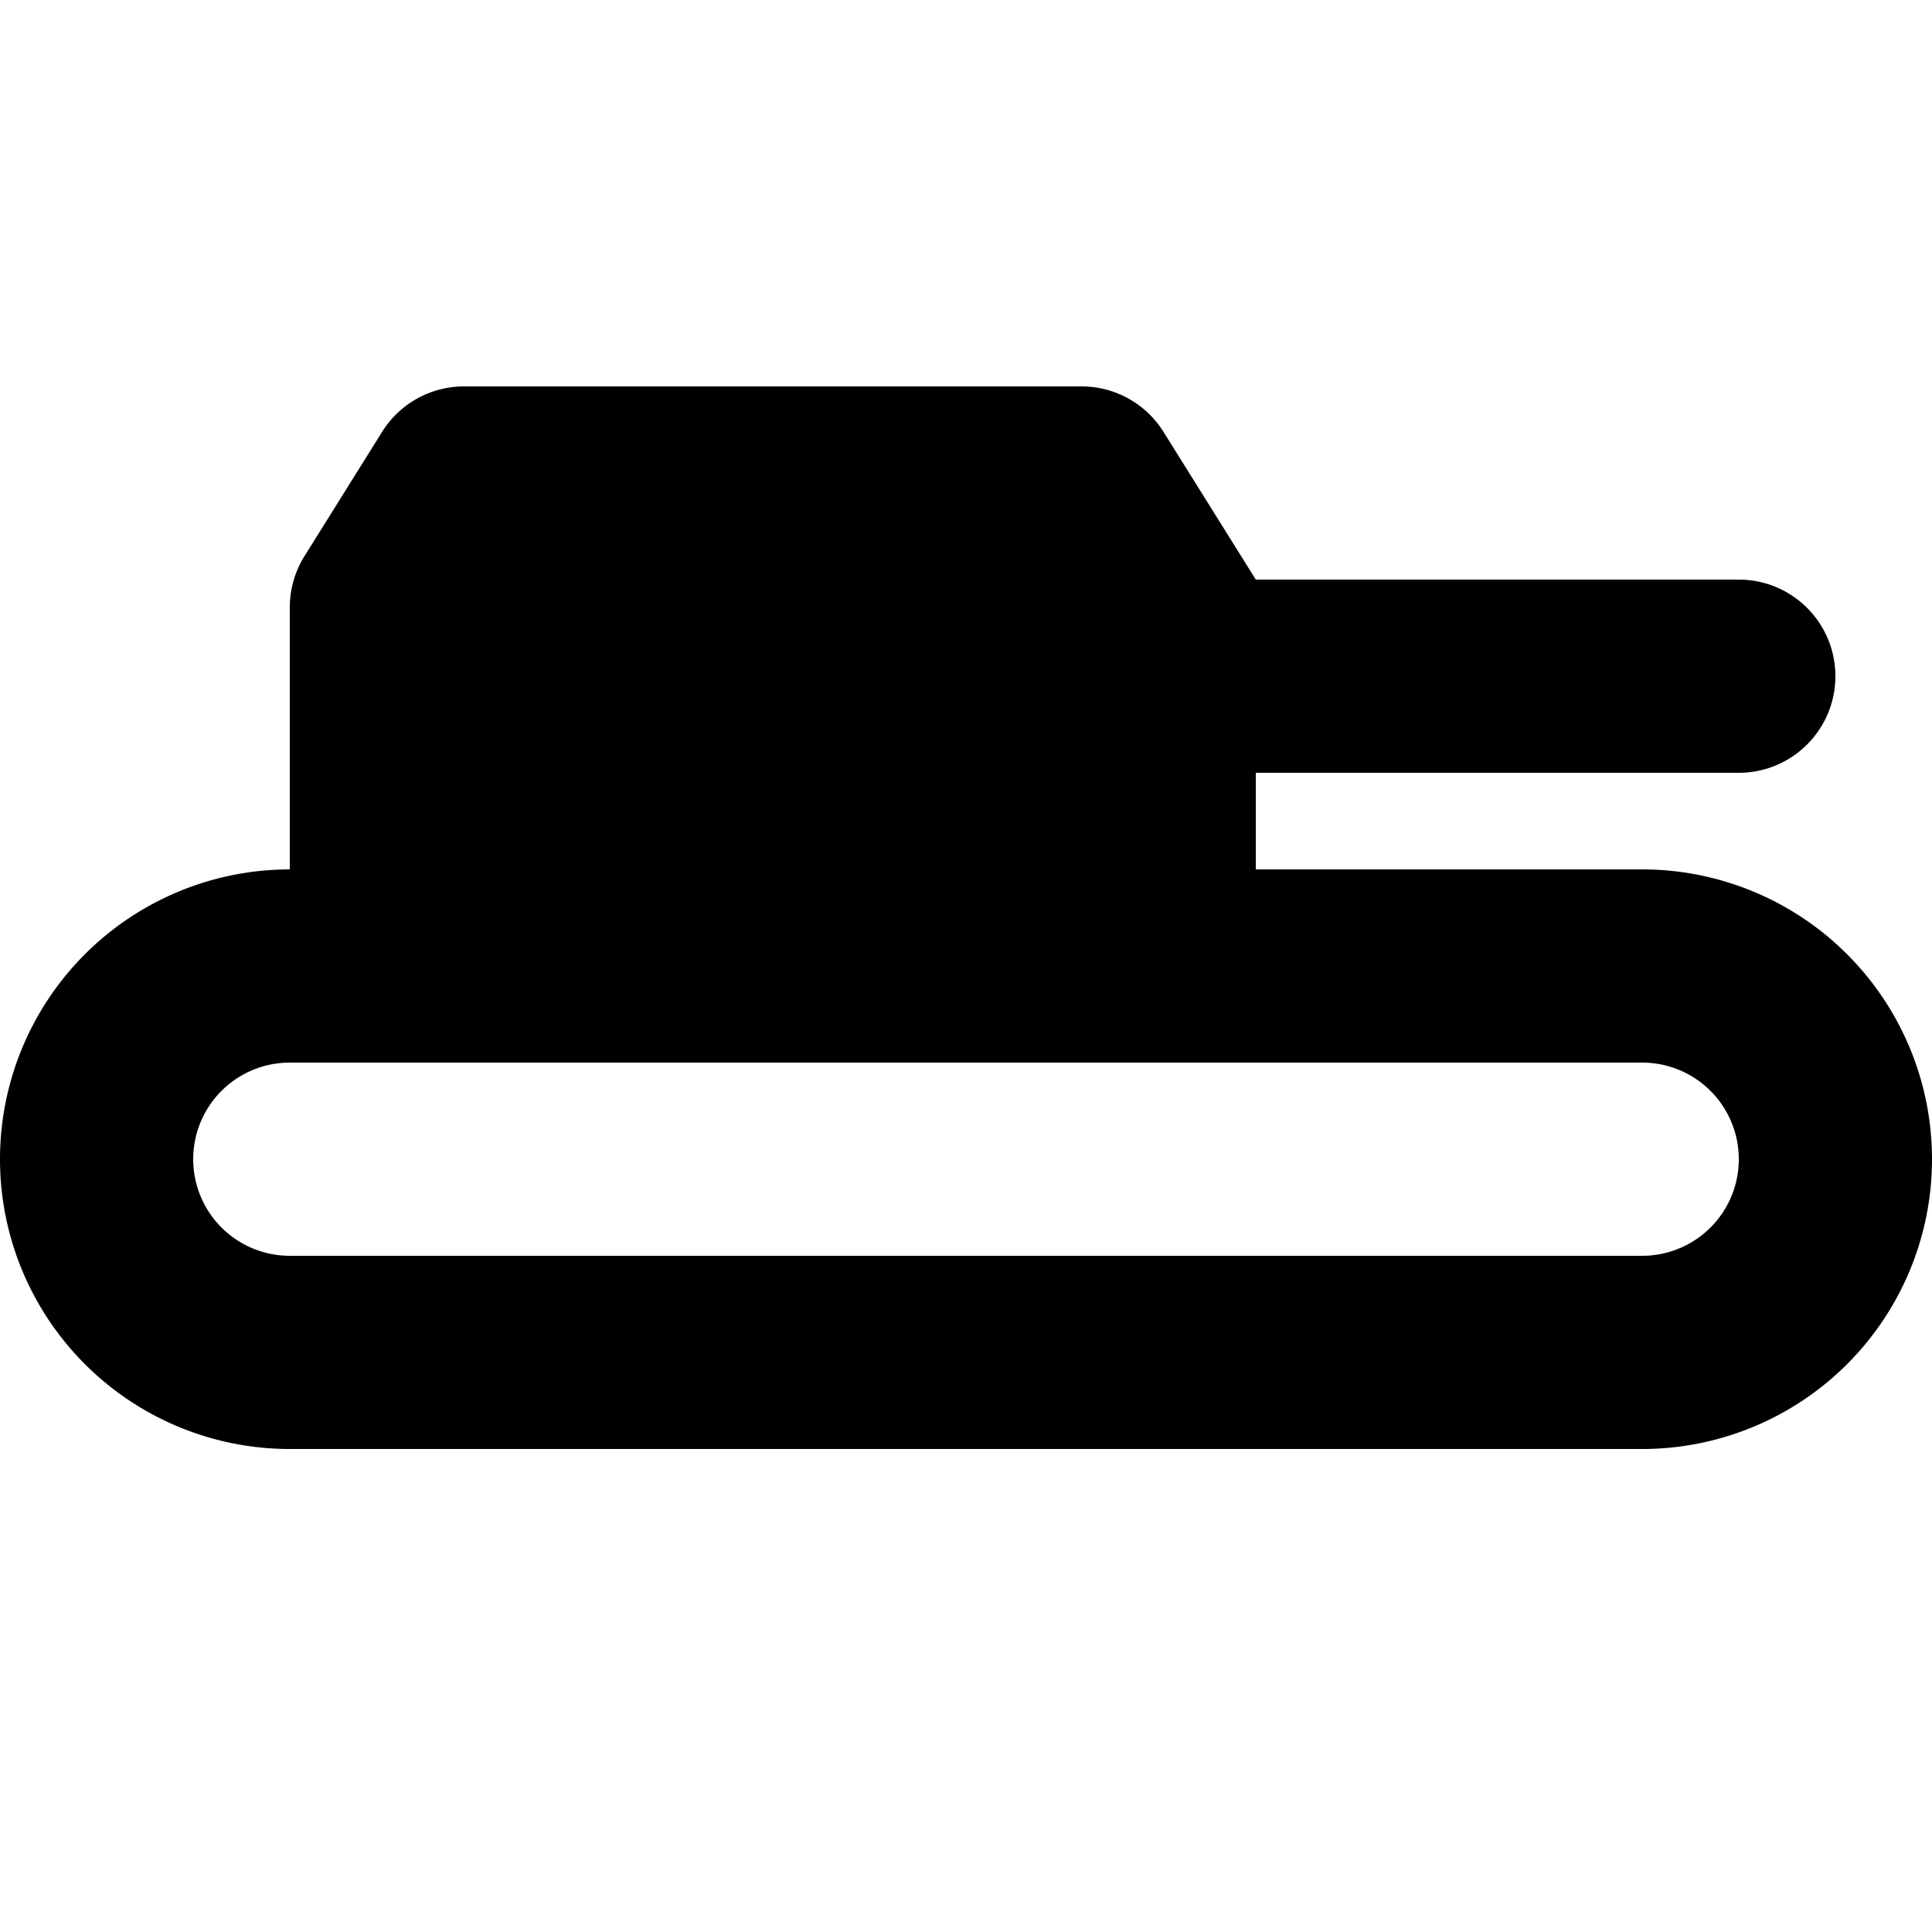 <svg xmlns="http://www.w3.org/2000/svg" viewBox="0 0 20 20">
  <path d="M3.956 4.47A1 1 0 0 1 4.804 4h6.392a1 1 0 0 1 .848.47L13 6h5a1 1 0 1 1 0 2h-5v1h4a3 3 0 0 1 0 6H3a3 3 0 0 1 0-6V6.287a1 1 0 0 1 .152-.53zM3 11a1 1 0 0 0 0 2h14a1 1 0 0 0 0-2z"/>
</svg>
